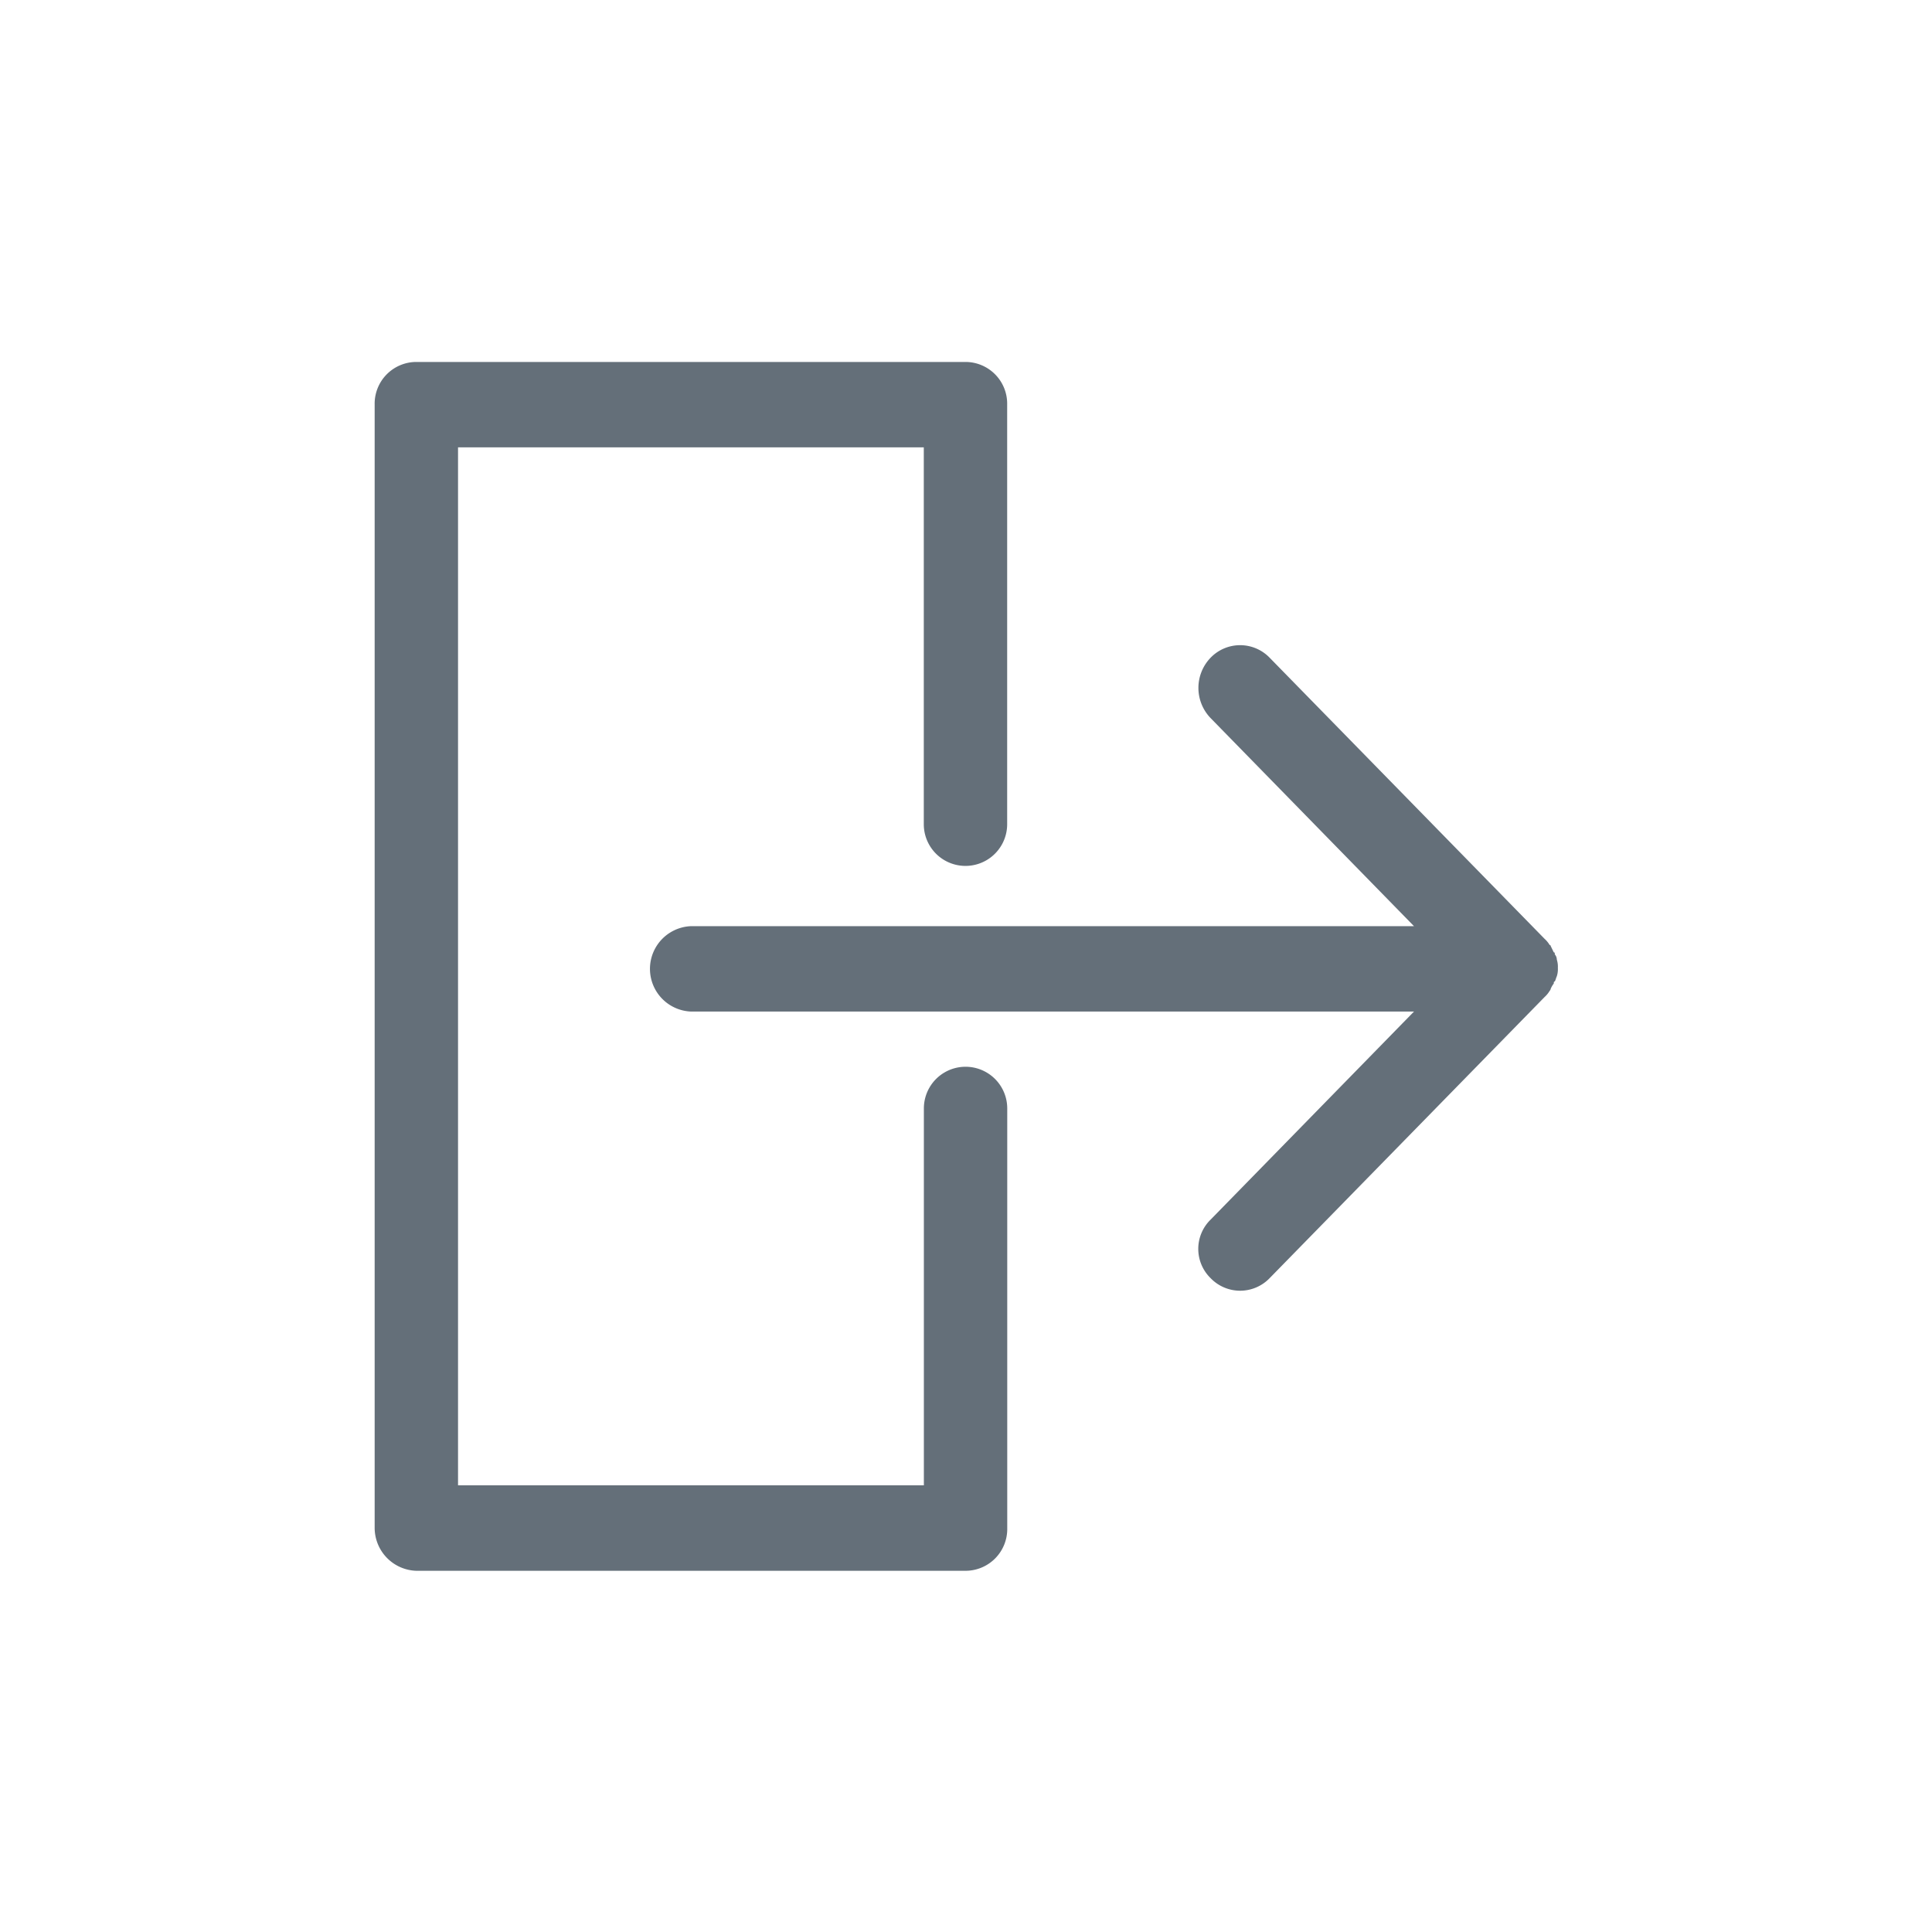 <svg xmlns="http://www.w3.org/2000/svg" width="26" height="26" viewBox="0 0 26 26">
<defs>
    <style>
      .cls-1 {
        fill: #646f79;
        fill-rule: evenodd;
      }
    </style>
  </defs>
  <path id="icon-menu-sign-out" class="cls-1" d="M15.245,16.045a0.551,0.551,0,0,0,.794,0l3.7-3.783a0.373,0.373,0,0,0,.069-0.084,0.051,0.051,0,0,0,.014-0.028,0.326,0.326,0,0,1,.041-0.07c0-.014,0-0.028.014-0.028,0.014-.028.014-0.042,0.027-0.07a0.313,0.313,0,0,0,.014-0.112,0.317,0.317,0,0,0-.014-0.112,0.109,0.109,0,0,0-.027-0.07c0-.014,0-0.028-0.014-0.028l-0.041-.084a0.014,0.014,0,0,0-.014-0.014,0.366,0.366,0,0,0-.069-0.084l-3.7-3.783a0.552,0.552,0,0,0-.794,0,0.585,0.585,0,0,0,0,.813l2.737,2.8H8.251a0.575,0.575,0,0,0,0,1.149h9.731l-2.737,2.8A0.55,0.55,0,0,0,15.245,16.045ZM4.556,19.983h7.391a0.562,0.562,0,0,0,.561-0.574V13.761a0.561,0.561,0,1,0-1.122,0v5.072H5.117V4.864h6.268V9.936a0.561,0.561,0,1,0,1.122,0V4.29a0.562,0.562,0,0,0-.561-0.575H4.556a0.562,0.562,0,0,0-.561.575V19.409A0.579,0.579,0,0,0,4.556,19.983Z" transform="translate(1.047 1.156)"/>
</svg>
